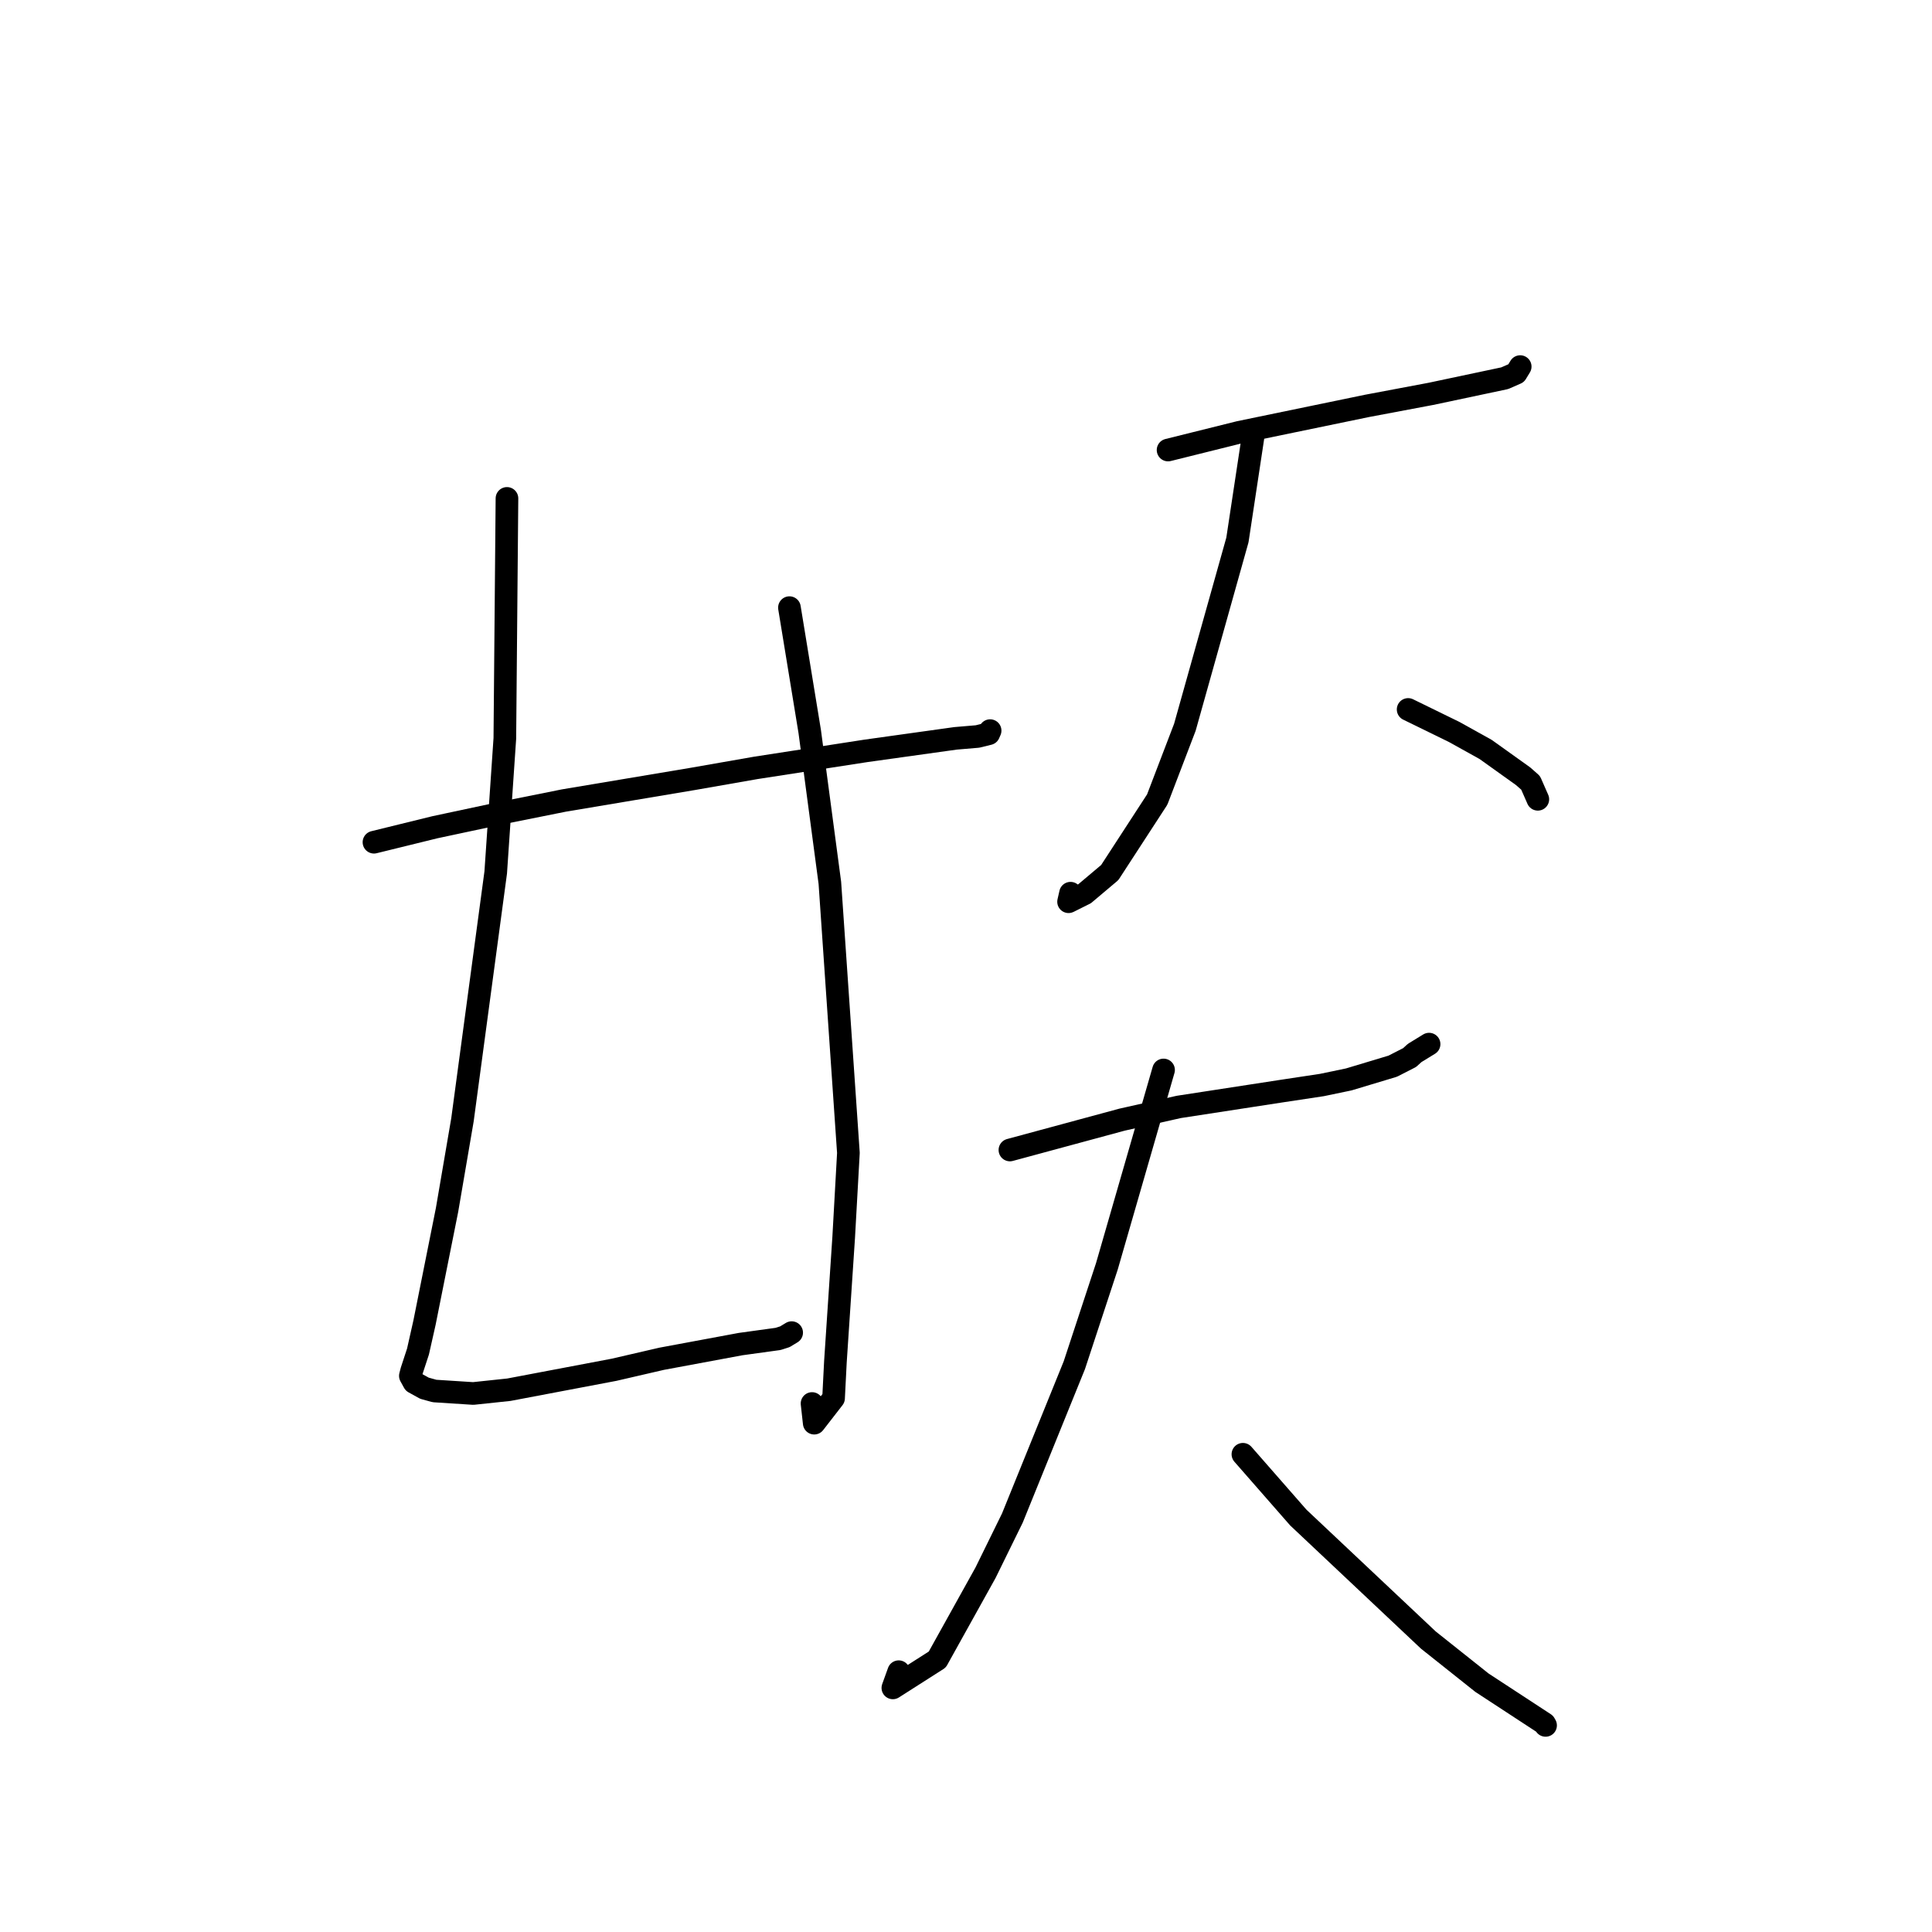 <?xml version="1.0" standalone="no"?>
    <svg width="256" height="256" xmlns="http://www.w3.org/2000/svg" version="1.1">
    <polyline stroke="black" stroke-width="3" stroke-linecap="round" fill="transparent" stroke-linejoin="round" points="49.553 111.598 57.631 109.613 66.366 107.75 74.705 106.076 91.817 103.207 100.149 101.749 114.772 99.489 126.603 97.836 129.525 97.589 131.014 97.222 131.13 96.962 131.166 96.878 131.185 96.836 131.196 96.811 " />
        <polyline stroke="black" stroke-width="3" stroke-linecap="round" fill="transparent" stroke-linejoin="round" points="67.175 66.041 66.894 97.842 65.685 115.61 61.279 148.379 59.232 160.339 56.252 175.243 55.387 179.083 54.553 181.626 54.375 182.308 54.855 183.178 56.24 183.944 57.571 184.314 62.708 184.644 67.428 184.145 81.363 181.503 87.673 180.044 98.125 178.1 103.1 177.414 104.002 177.125 104.739 176.678 104.841 176.616 104.899 176.581 " />
        <polyline stroke="black" stroke-width="3" stroke-linecap="round" fill="transparent" stroke-linejoin="round" points="104.605 80.515 107.293 96.932 109.961 116.979 112.418 152.769 111.792 163.971 110.696 180.458 110.451 185.273 107.889 188.576 107.6 185.971 " />
        <polyline stroke="black" stroke-width="3" stroke-linecap="round" fill="transparent" stroke-linejoin="round" points="154.775 59.631 164.223 57.28 181.126 53.785 189.604 52.187 199.383 50.116 200.902 49.45 201.388 48.65 201.414 48.608 201.431 48.581 201.434 48.575 " />
        <polyline stroke="black" stroke-width="3" stroke-linecap="round" fill="transparent" stroke-linejoin="round" points="166.098 57.458 163.964 71.55 157 96.371 153.336 105.946 147.047 115.618 143.722 118.421 141.591 119.485 141.849 118.354 " />
        <polyline stroke="black" stroke-width="3" stroke-linecap="round" fill="transparent" stroke-linejoin="round" points="186.585 94.006 192.667 96.979 196.856 99.306 201.823 102.858 202.814 103.733 203.532 105.369 203.77 105.91 " />
        <polyline stroke="black" stroke-width="3" stroke-linecap="round" fill="transparent" stroke-linejoin="round" points="133.819 152.38 148.679 148.359 156.191 146.674 169.648 144.603 175.162 143.77 178.718 143.029 184.546 141.275 186.783 140.131 187.453 139.521 188.853 138.664 189.361 138.352 " />
        <polyline stroke="black" stroke-width="3" stroke-linecap="round" fill="transparent" stroke-linejoin="round" points="154.177 141.776 146.665 167.803 142.355 180.898 134.142 201.154 130.588 208.395 124.196 219.896 118.309 223.654 119.083 221.508 " />
        <polyline stroke="black" stroke-width="3" stroke-linecap="round" fill="transparent" stroke-linejoin="round" points="164.692 192.698 172.036 201.088 189.263 217.315 196.364 222.964 204.667 228.396 204.79 228.611 204.797 228.624 " />
        </svg>